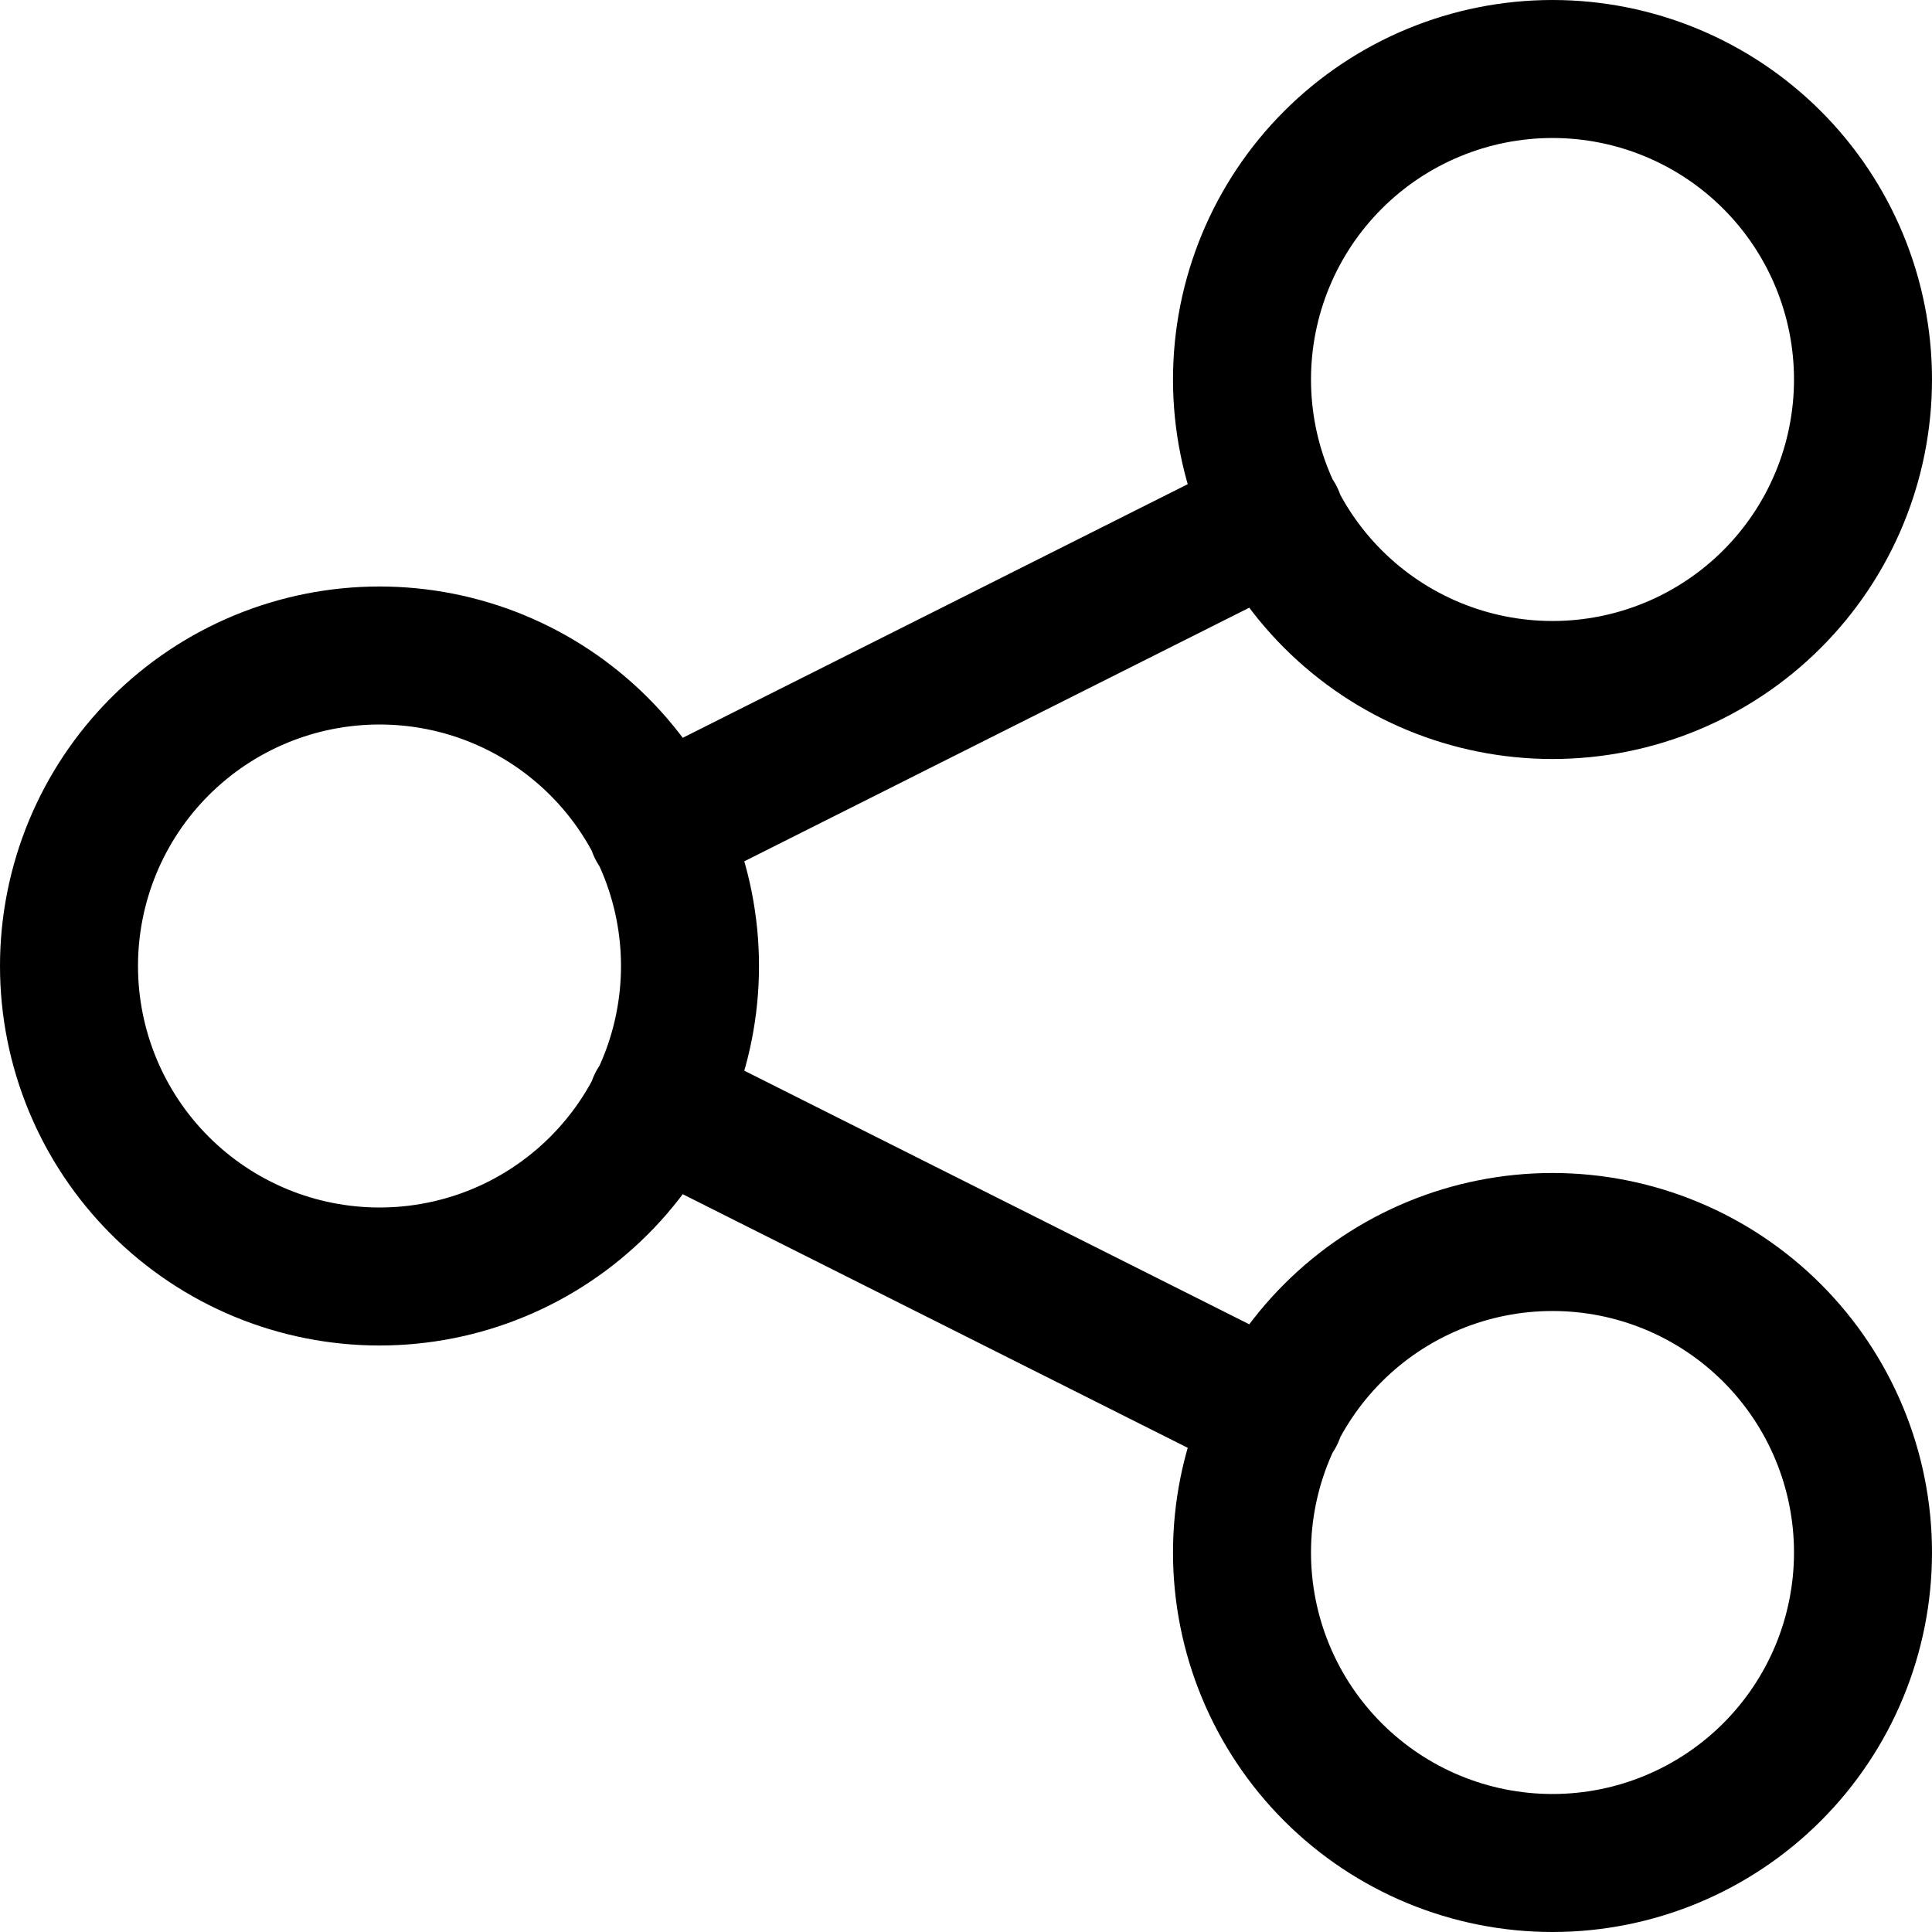 <svg width="14" height="14" viewBox="0 0 14 14" fill="none" xmlns="http://www.w3.org/2000/svg">
<g clip-path="url(#clip0_1045_1057)">
<path d="M4.76 6L9.24 3.75M4.76 8L9.24 10.25M2.75 9.25C3.045 9.25 3.338 9.192 3.611 9.079C3.884 8.966 4.132 8.8 4.341 8.591C4.55 8.382 4.716 8.134 4.829 7.861C4.942 7.588 5 7.295 5 7C5 6.705 4.942 6.412 4.829 6.139C4.716 5.866 4.55 5.618 4.341 5.409C4.132 5.2 3.884 5.034 3.611 4.921C3.338 4.808 3.045 4.75 2.75 4.75C2.153 4.75 1.581 4.987 1.159 5.409C0.737 5.831 0.5 6.403 0.5 7C0.5 7.597 0.737 8.169 1.159 8.591C1.581 9.013 2.153 9.25 2.75 9.25ZM11.25 13.5C11.847 13.5 12.419 13.263 12.841 12.841C13.263 12.419 13.5 11.847 13.5 11.25C13.5 10.653 13.263 10.081 12.841 9.659C12.419 9.237 11.847 9 11.25 9C10.653 9 10.081 9.237 9.659 9.659C9.237 10.081 9 10.653 9 11.25C9 11.847 9.237 12.419 9.659 12.841C10.081 13.263 10.653 13.5 11.25 13.5ZM11.25 5C11.847 5 12.419 4.763 12.841 4.341C13.263 3.919 13.5 3.347 13.5 2.75C13.5 2.153 13.263 1.581 12.841 1.159C12.419 0.737 11.847 0.5 11.25 0.5C10.653 0.5 10.081 0.737 9.659 1.159C9.237 1.581 9 2.153 9 2.75C9 3.347 9.237 3.919 9.659 4.341C10.081 4.763 10.653 5 11.25 5Z" stroke="black" stroke-linecap="round" stroke-linejoin="round"/>
</g>
<defs>
<clipPath id="clip0_1045_1057">
<rect width="14" height="14" fill="white"/>
</clipPath>
</defs>
</svg>
